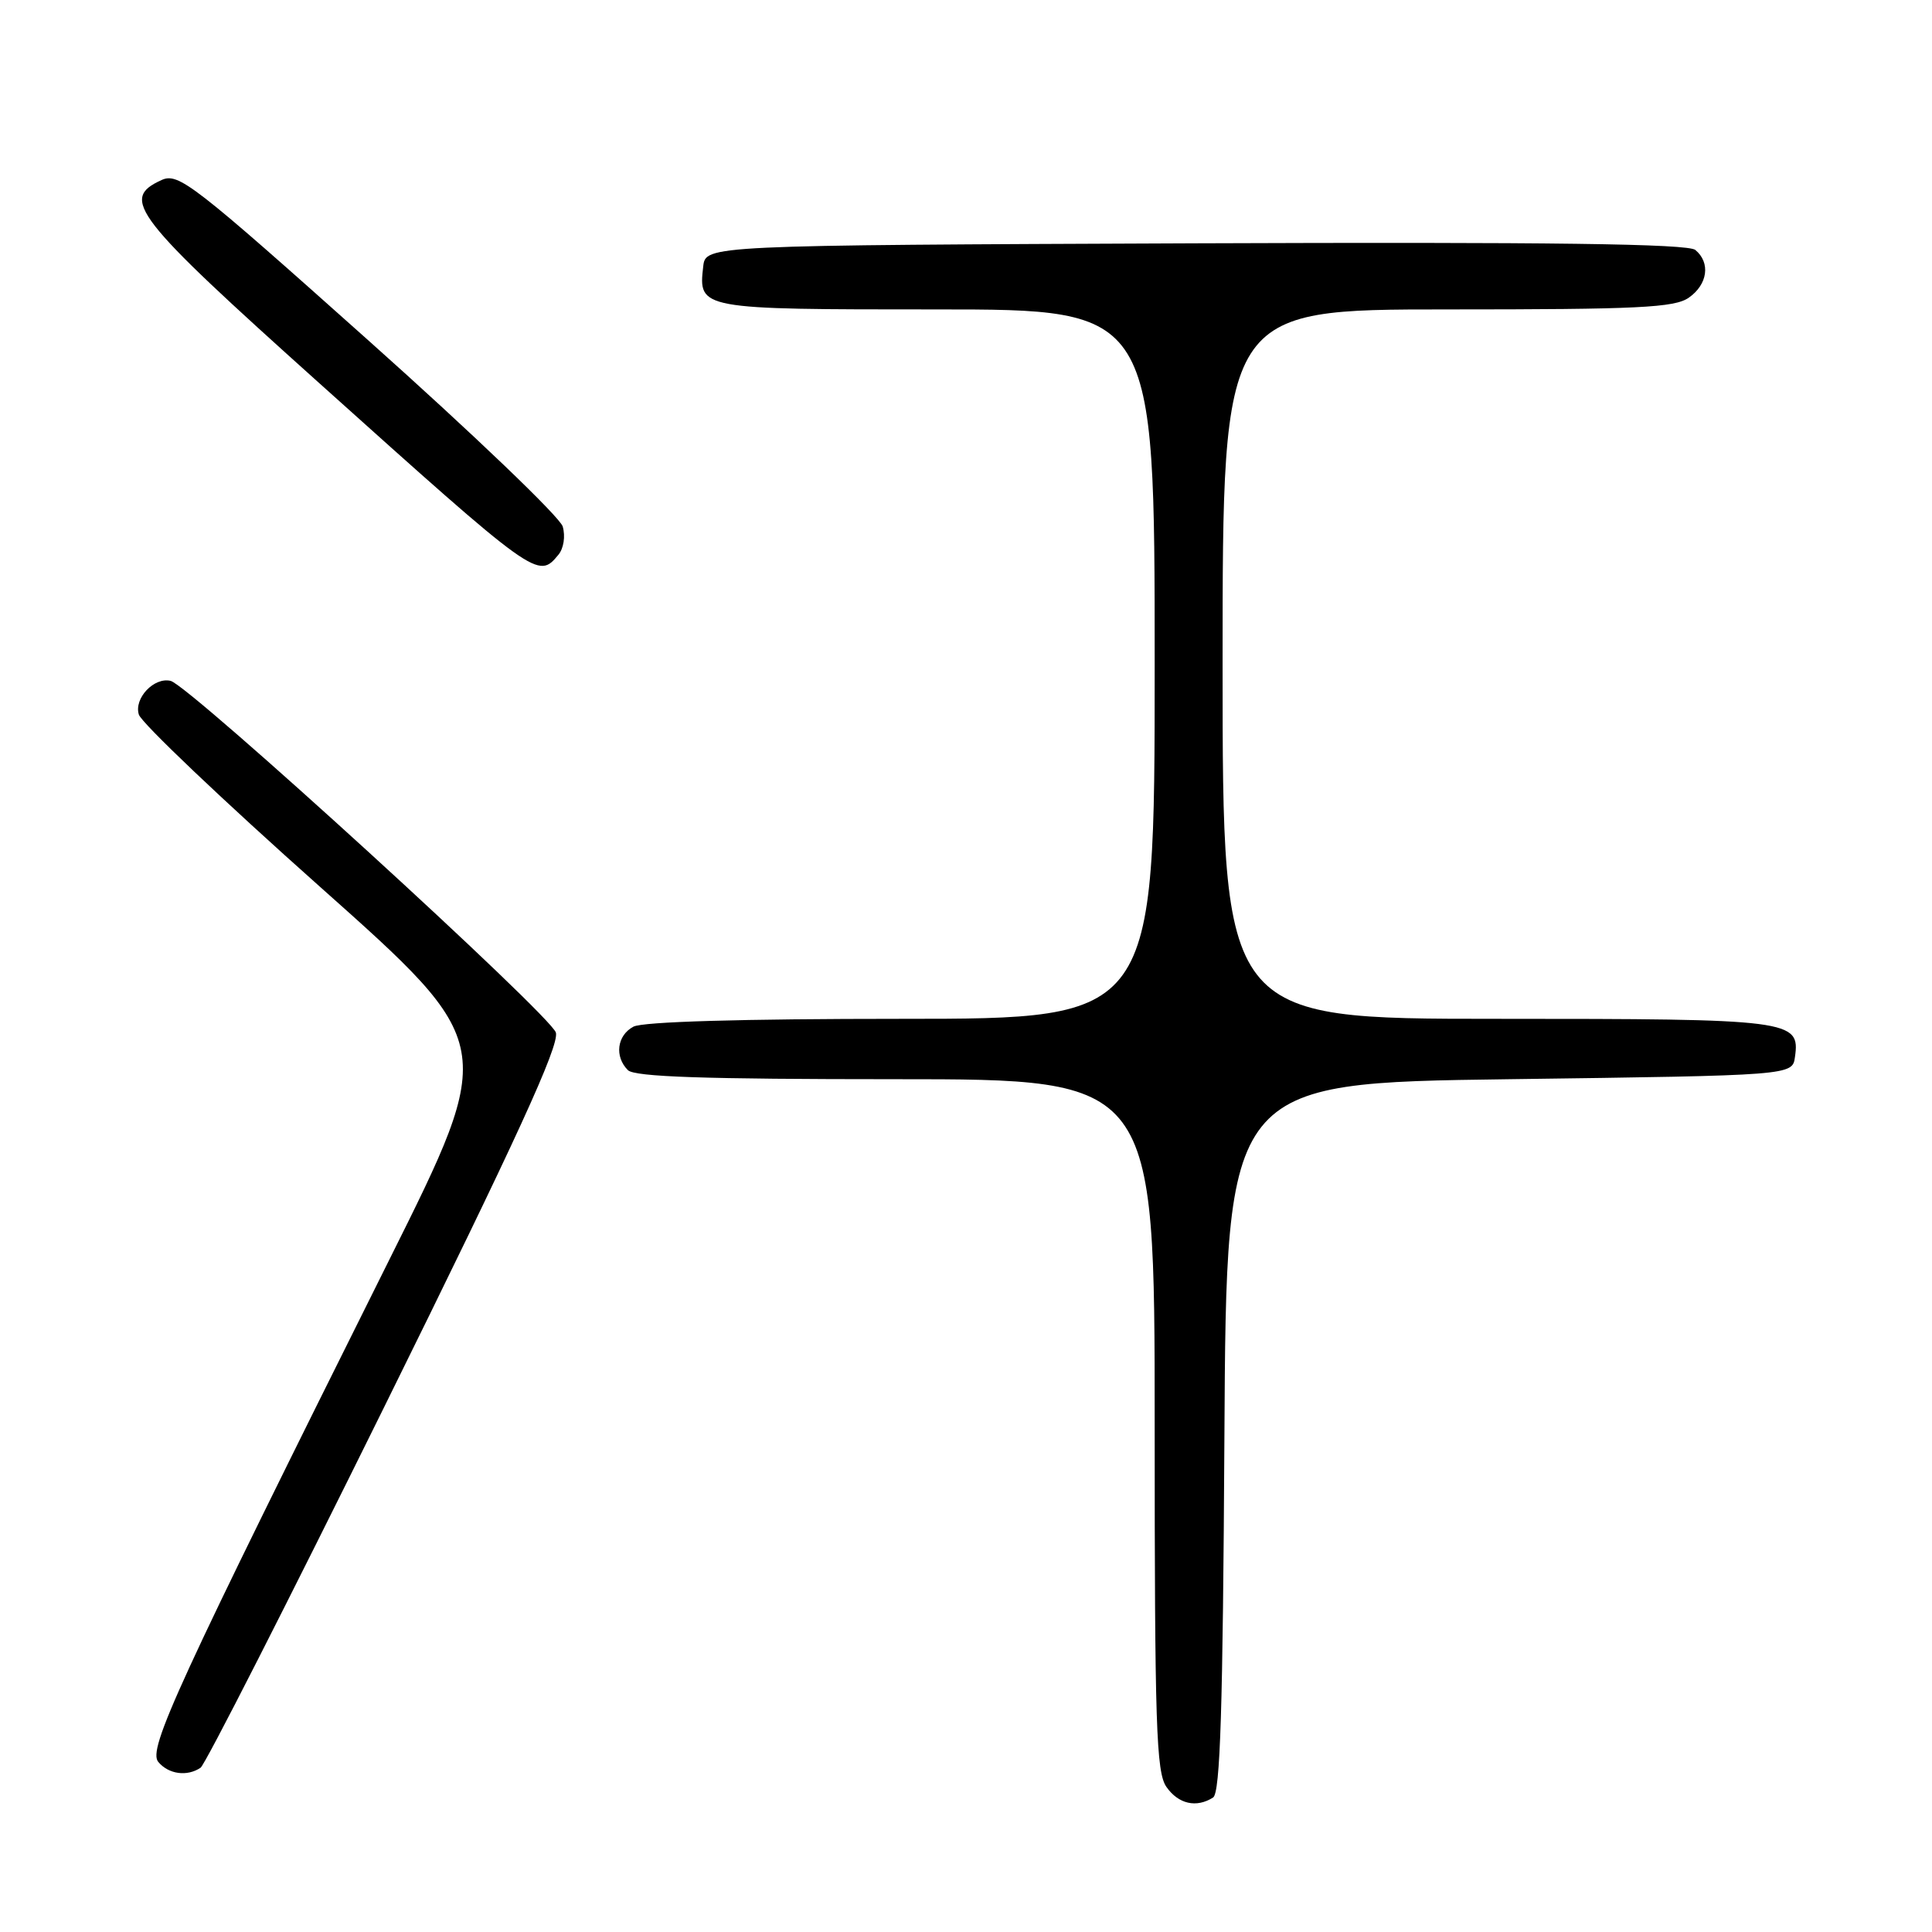 <?xml version="1.0" encoding="UTF-8" standalone="no"?>
<!DOCTYPE svg PUBLIC "-//W3C//DTD SVG 1.1//EN" "http://www.w3.org/Graphics/SVG/1.1/DTD/svg11.dtd" >
<svg xmlns="http://www.w3.org/2000/svg" xmlns:xlink="http://www.w3.org/1999/xlink" version="1.1" viewBox="0 0 256 256">
 <g >
 <path fill="currentColor"
d=" M 160.74 238.18 C 161.69 237.58 162.04 226.48 162.24 190.45 C 162.50 143.50 162.50 143.50 200.00 143.00 C 237.50 142.50 237.50 142.50 237.84 140.06 C 238.54 135.14 237.43 135.00 198.31 135.00 C 162.00 135.00 162.00 135.00 162.00 88.00 C 162.00 41.00 162.00 41.00 191.78 41.00 C 217.11 41.00 221.89 40.77 223.78 39.44 C 226.28 37.69 226.68 34.81 224.64 33.12 C 223.65 32.30 205.49 32.06 158.39 32.24 C 93.50 32.50 93.50 32.50 93.18 35.31 C 92.53 40.98 92.62 41.00 124.12 41.00 C 153.00 41.00 153.00 41.00 153.00 88.00 C 153.00 135.00 153.00 135.00 119.43 135.00 C 98.21 135.00 85.16 135.38 83.93 136.04 C 81.75 137.20 81.40 140.00 83.20 141.80 C 84.09 142.69 93.36 143.00 118.70 143.00 C 153.00 143.00 153.00 143.00 153.00 188.78 C 153.00 228.59 153.20 234.84 154.56 236.78 C 156.15 239.05 158.53 239.59 160.74 238.18 Z  M 26.58 234.23 C 27.18 233.83 38.15 212.28 50.96 186.33 C 68.47 150.88 74.11 138.59 73.66 136.83 C 73.09 134.62 25.14 90.84 22.61 90.22 C 20.41 89.69 17.72 92.54 18.40 94.69 C 18.76 95.81 29.57 106.09 42.44 117.54 C 65.83 138.36 65.83 138.36 51.58 166.93 C 23.40 223.43 19.57 231.77 20.97 233.46 C 22.33 235.10 24.80 235.44 26.58 234.23 Z  M 73.99 73.51 C 74.69 72.67 74.94 71.05 74.56 69.76 C 74.20 68.52 62.63 57.44 48.85 45.14 C 25.49 24.28 23.64 22.84 21.40 23.86 C 15.89 26.37 17.65 28.64 42.25 50.72 C 71.20 76.71 71.29 76.77 73.99 73.51 Z "/>
</g>
</svg>